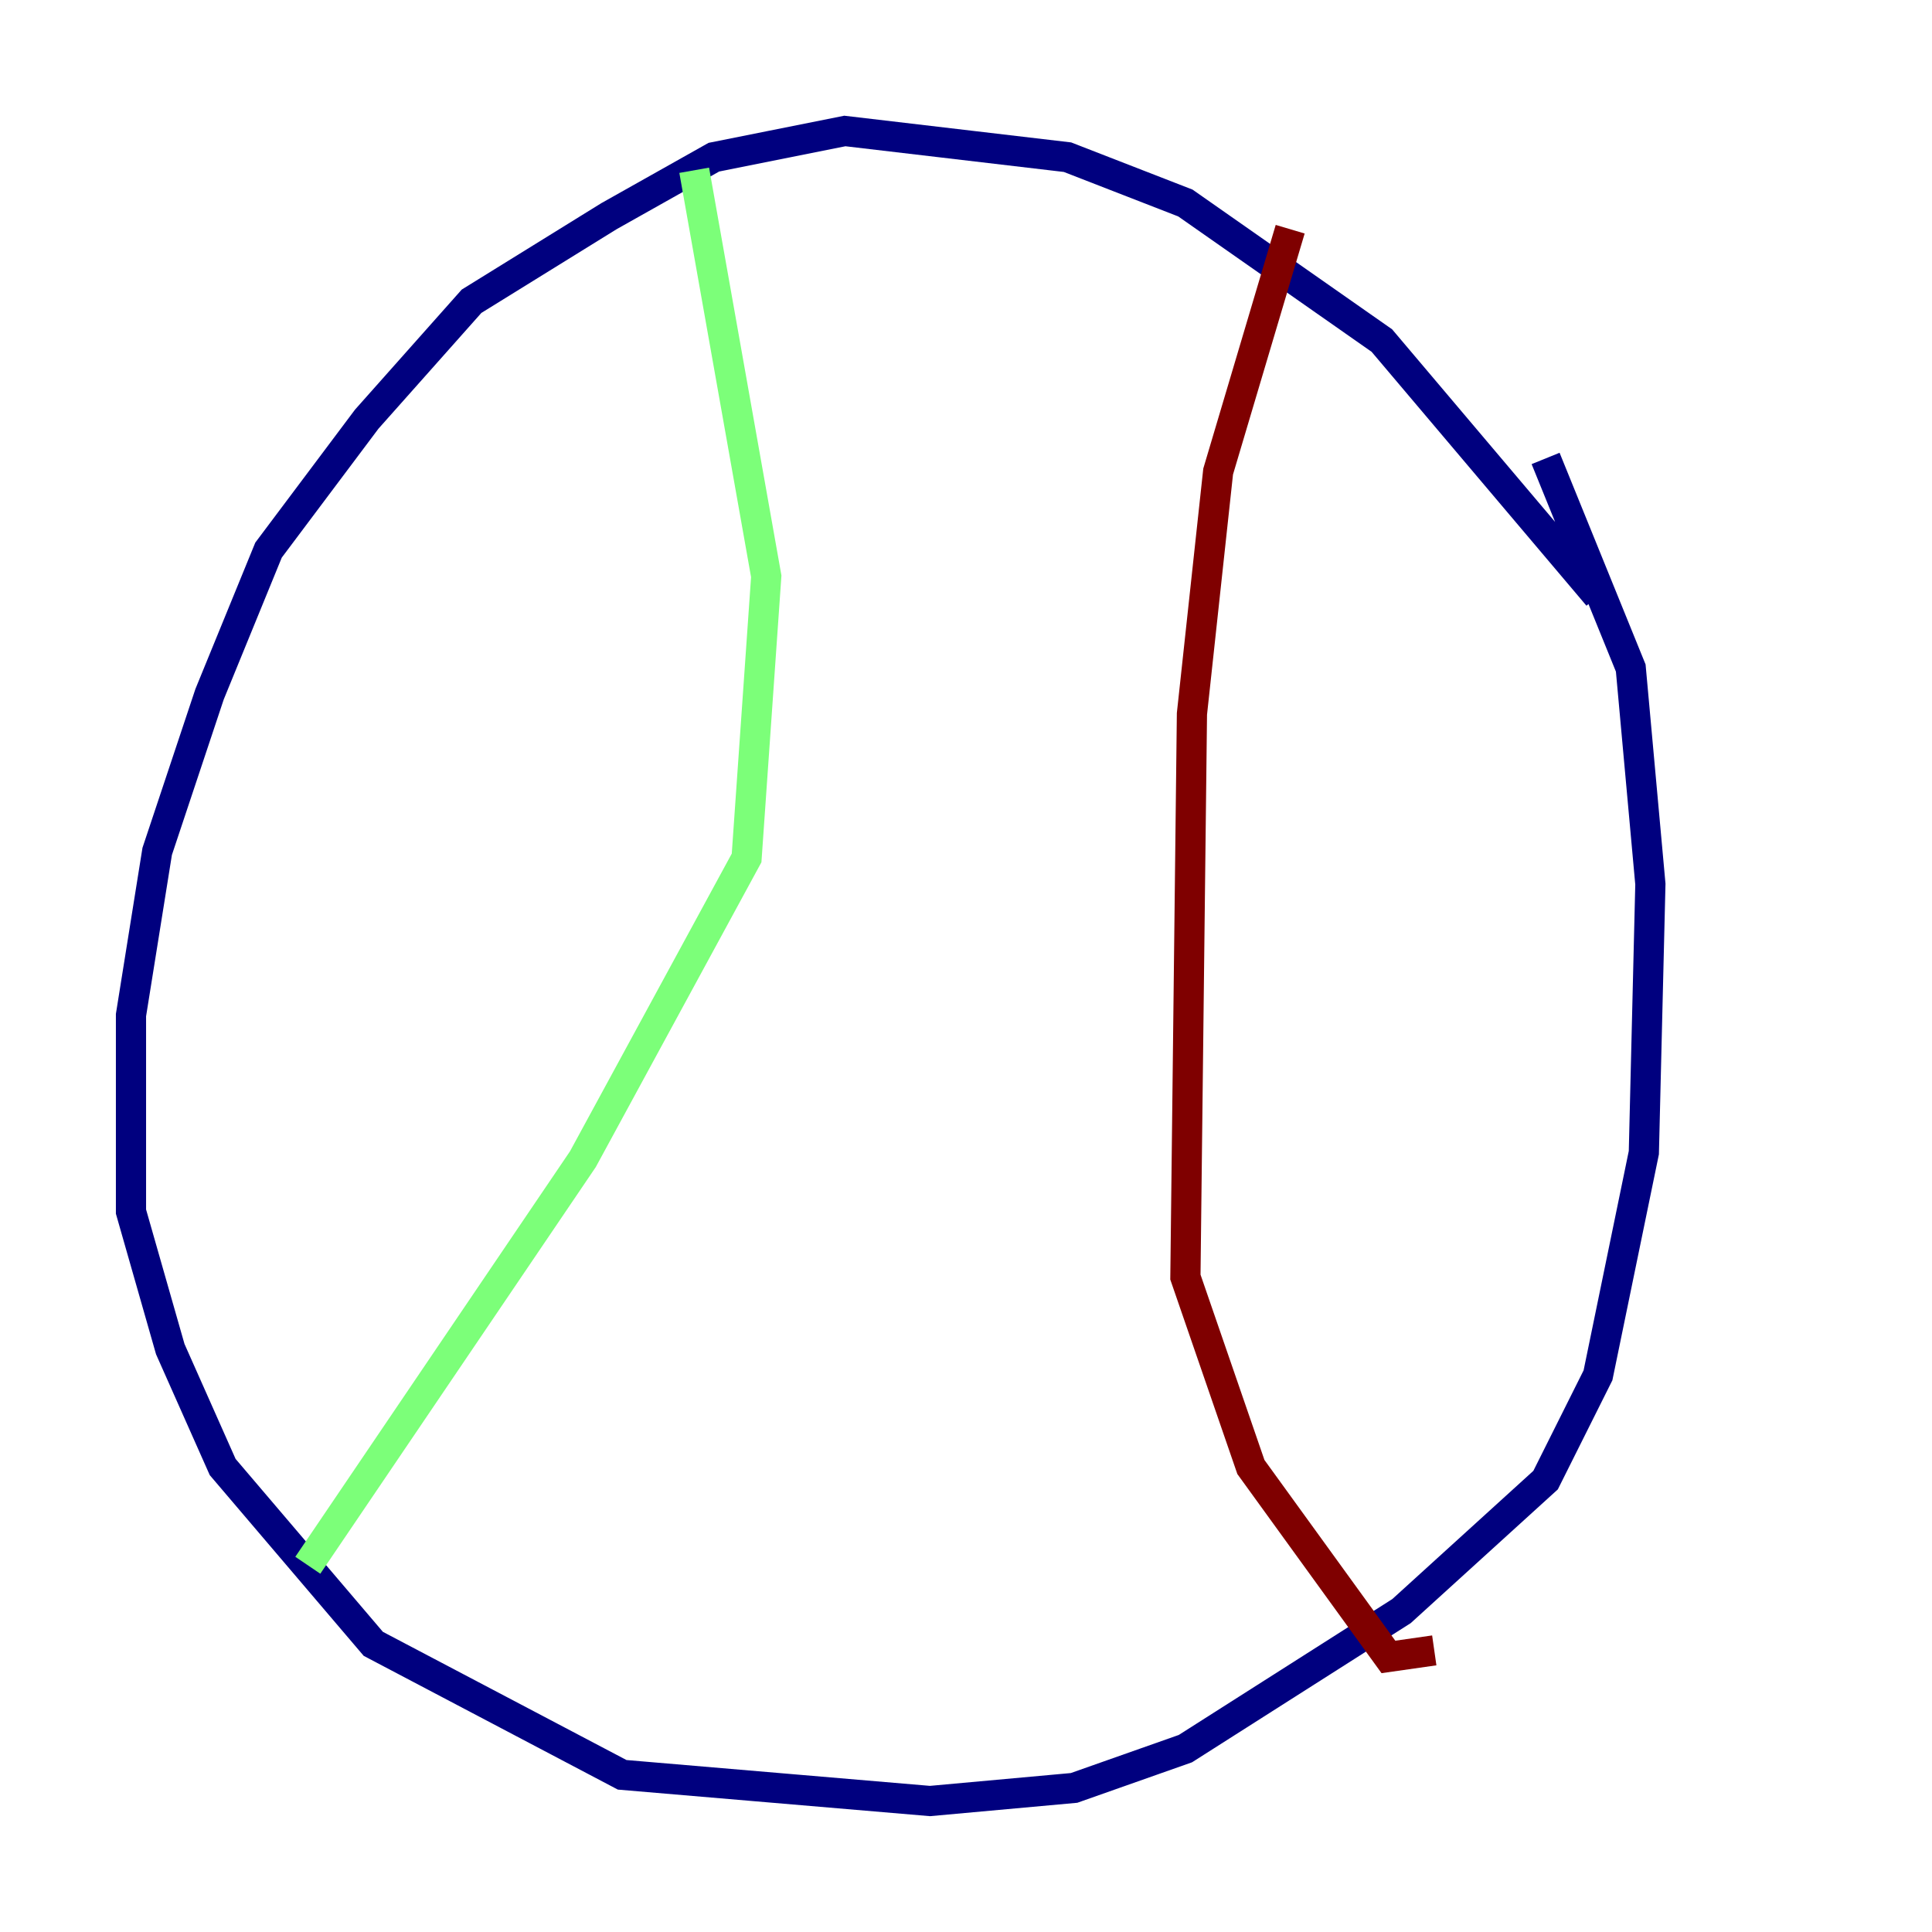 <?xml version="1.0" encoding="utf-8" ?>
<svg baseProfile="tiny" height="128" version="1.2" viewBox="0,0,128,128" width="128" xmlns="http://www.w3.org/2000/svg" xmlns:ev="http://www.w3.org/2001/xml-events" xmlns:xlink="http://www.w3.org/1999/xlink"><defs /><polyline fill="none" points="105.871,39.485 91.552,22.563 78.536,13.451 70.725,10.414 55.973,8.678 47.295,10.414 40.352,14.319 31.241,19.959 24.298,27.77 17.79,36.447 13.885,45.993 10.414,56.407 8.678,67.254 8.678,80.271 11.281,89.383 14.752,97.193 24.732,108.909 41.22,117.586 61.614,119.322 71.159,118.454 78.536,115.851 92.854,106.739 102.4,98.061 105.871,91.119 108.909,76.366 109.342,58.576 108.041,44.258 102.4,30.373" stroke="#00007f" stroke-width="2" /><polyline fill="none" points="20.393,103.702 38.617,76.8 49.464,56.841 50.766,38.183 45.993,11.281" stroke="#7cff79" stroke-width="2" /><polyline fill="none" points="85.478,15.186 80.705,31.241 78.969,47.295 78.536,84.61 82.875,97.193 91.986,109.776 95.024,109.342" stroke="#7f0000" stroke-width="2" /></svg>